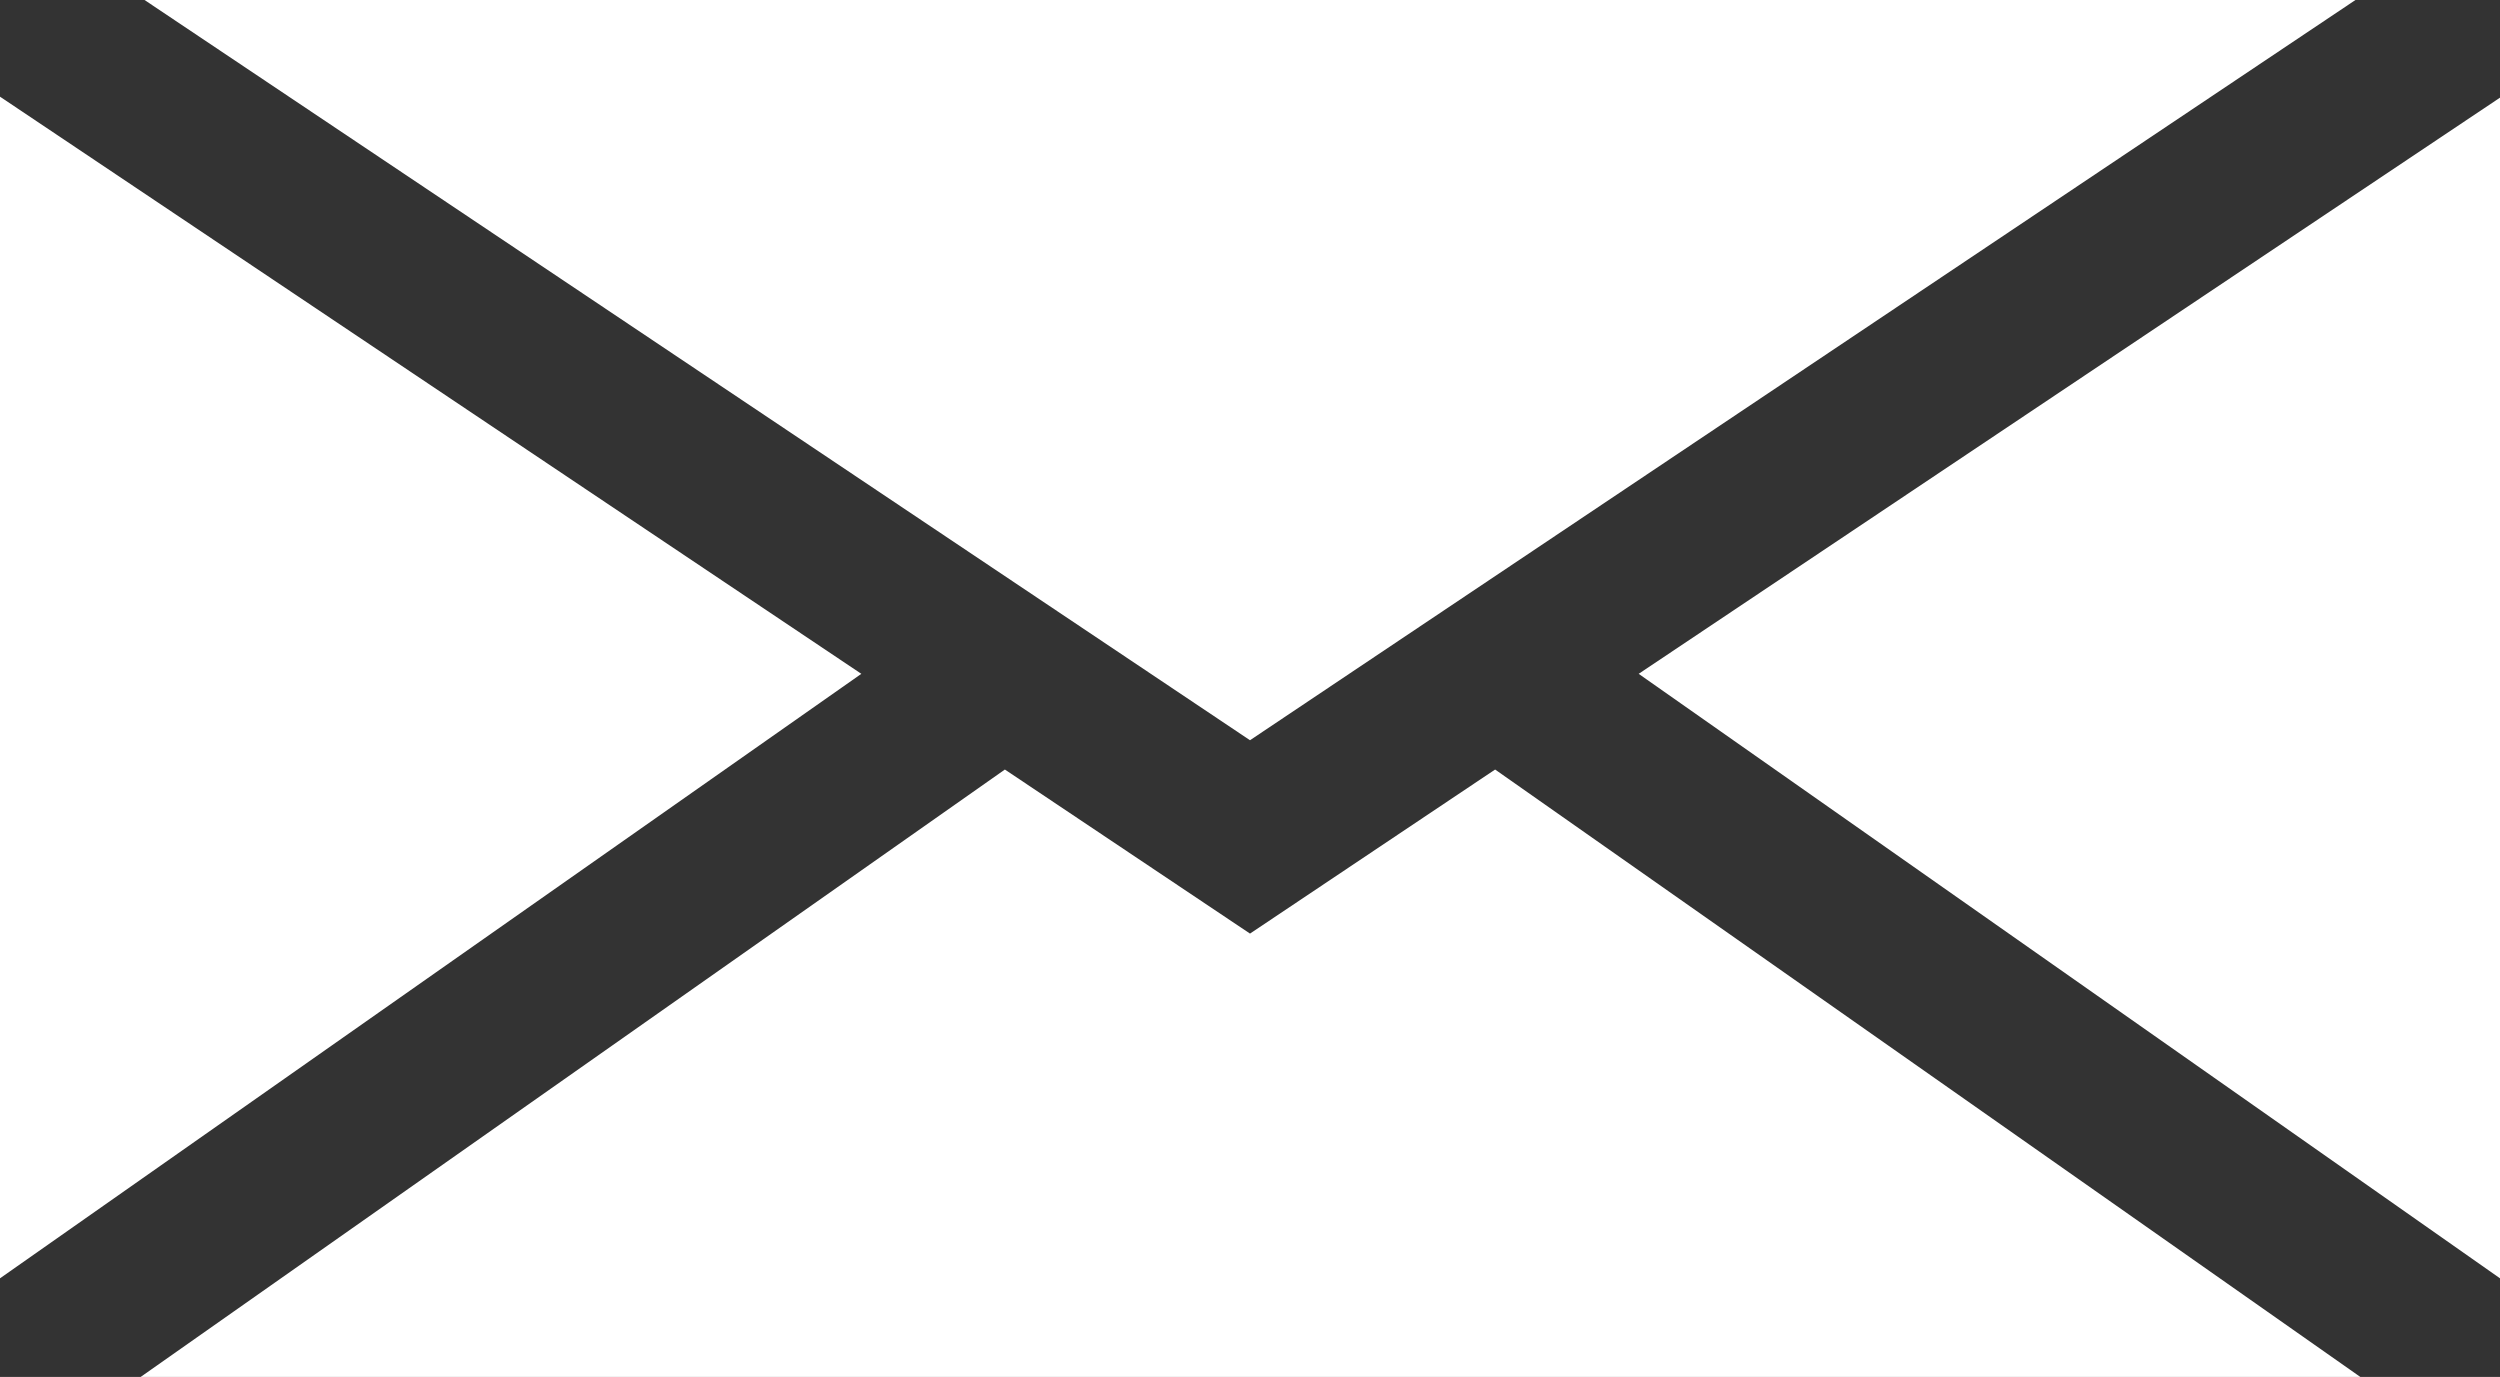 <?xml version="1.0" encoding="utf-8"?>
<!-- Generator: Adobe Illustrator 28.0.0, SVG Export Plug-In . SVG Version: 6.00 Build 0)  -->
<svg version="1.1" id="Layer_1" xmlns="http://www.w3.org/2000/svg" xmlns:xlink="http://www.w3.org/1999/xlink" x="0px" y="0px"
	 viewBox="0 0 256 141" style="enable-background:new 0 0 256 141;" xml:space="preserve">
<rect x="0" y="0" width="256" height="141" fill="#333333" stroke="none"/>
<style type="text/css">
	.st0{fill:#FFFFFF;}
</style>
<path id="ICON_00000095340342282562866070000015884857616995839155_" class="st0" d="M256,130.9L167.8,69l88.2-59V130.9z M128,75.8
	L241.2,0H14.8L128,75.8z M88.2,69L0,9.9v121L88.2,69z M153.1,78.8L128,95.6l-25.1-16.8L14.4,141h227.3L153.1,78.8z"/>
</svg>
